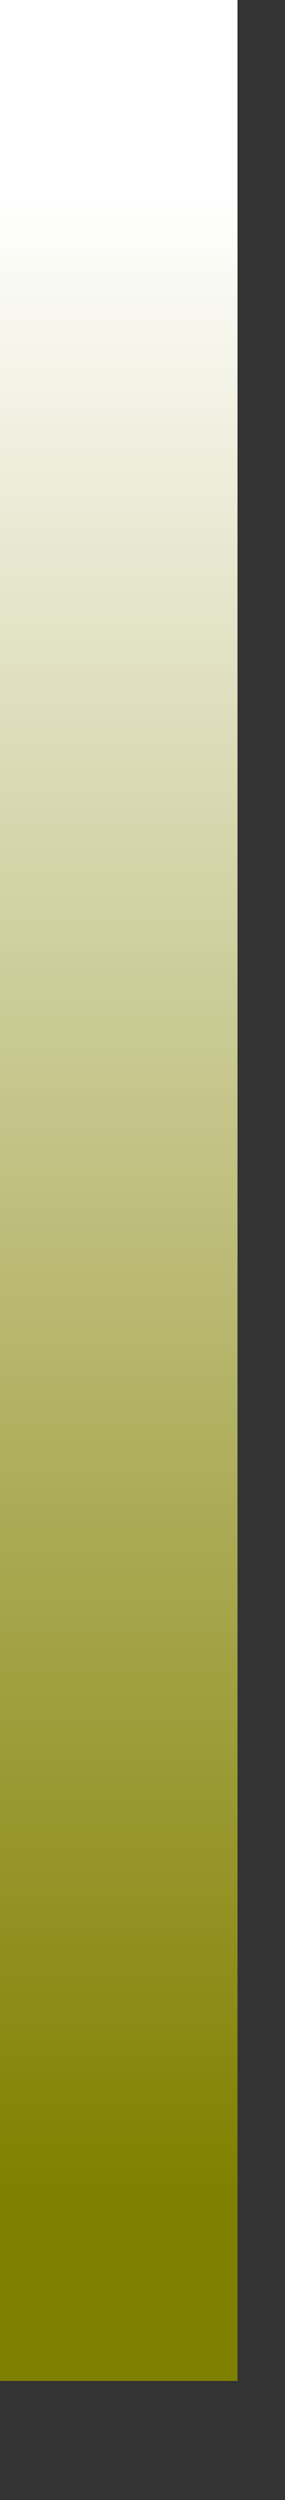 <?xml version="1.0" encoding="UTF-8" standalone="no"?>
<svg
   xmlns:svg="http://www.w3.org/2000/svg"
   xmlns="http://www.w3.org/2000/svg"
   xmlns:mblogic="http://www.example.com/mblogic"
   version="1.0"
   width="12"
   height="105">


<rect width="100%" height="100%" fill="#333333" stroke="none"/>


<!-- This gradient is temporary use and will be replaced dynamically 
	when the page is loaded. -->
<defs>
	<linearGradient id="MB_Column_OliveGradient" x1="0" y1="1" x2="0" y2="0">
		<stop offset="0%" stop-color="olive" />
		<stop offset="10%" stop-color="olive" />
		<stop offset="90%" stop-color="white" />
		<stop offset="100%" stop-color="white" />
	</linearGradient>
</defs>

<!-- This shows a rectangular column. -->
<g fill="url(#MB_Column_OliveGradient)"
	mblogic:widgettype="column_gauge" 
	mblogic:widgetname="Column Gauge Rectangle"
	mblogic:editcount="0"
	mblogic:menu='[{"value": "", "type": "tag", "name": "Output Tag", "param": "outputtag"}, {"value": 0, "type": "int", "name": "Minimum Value", "param": "min"}, {"value": 100, "type": "int", "name": "Maximum Value", "param": "max"}]'
	mblogic:inputfunc="[]"
	mblogic:outputfunc='MBHMIProtocol.AddToDisplayList(new MB_ColumnGauge(document, "%(widgetid)s", "MB_Column_OliveGradient", "%(min)s", "%(max)s"), "%(outputtag)s", "read");'
	>

	<!-- This is the actual column. The fill value will be added later. -->
	<rect x="0" y="0" width="10" height="100" stroke="none" stroke-width="0"/>

</g>

</svg>

